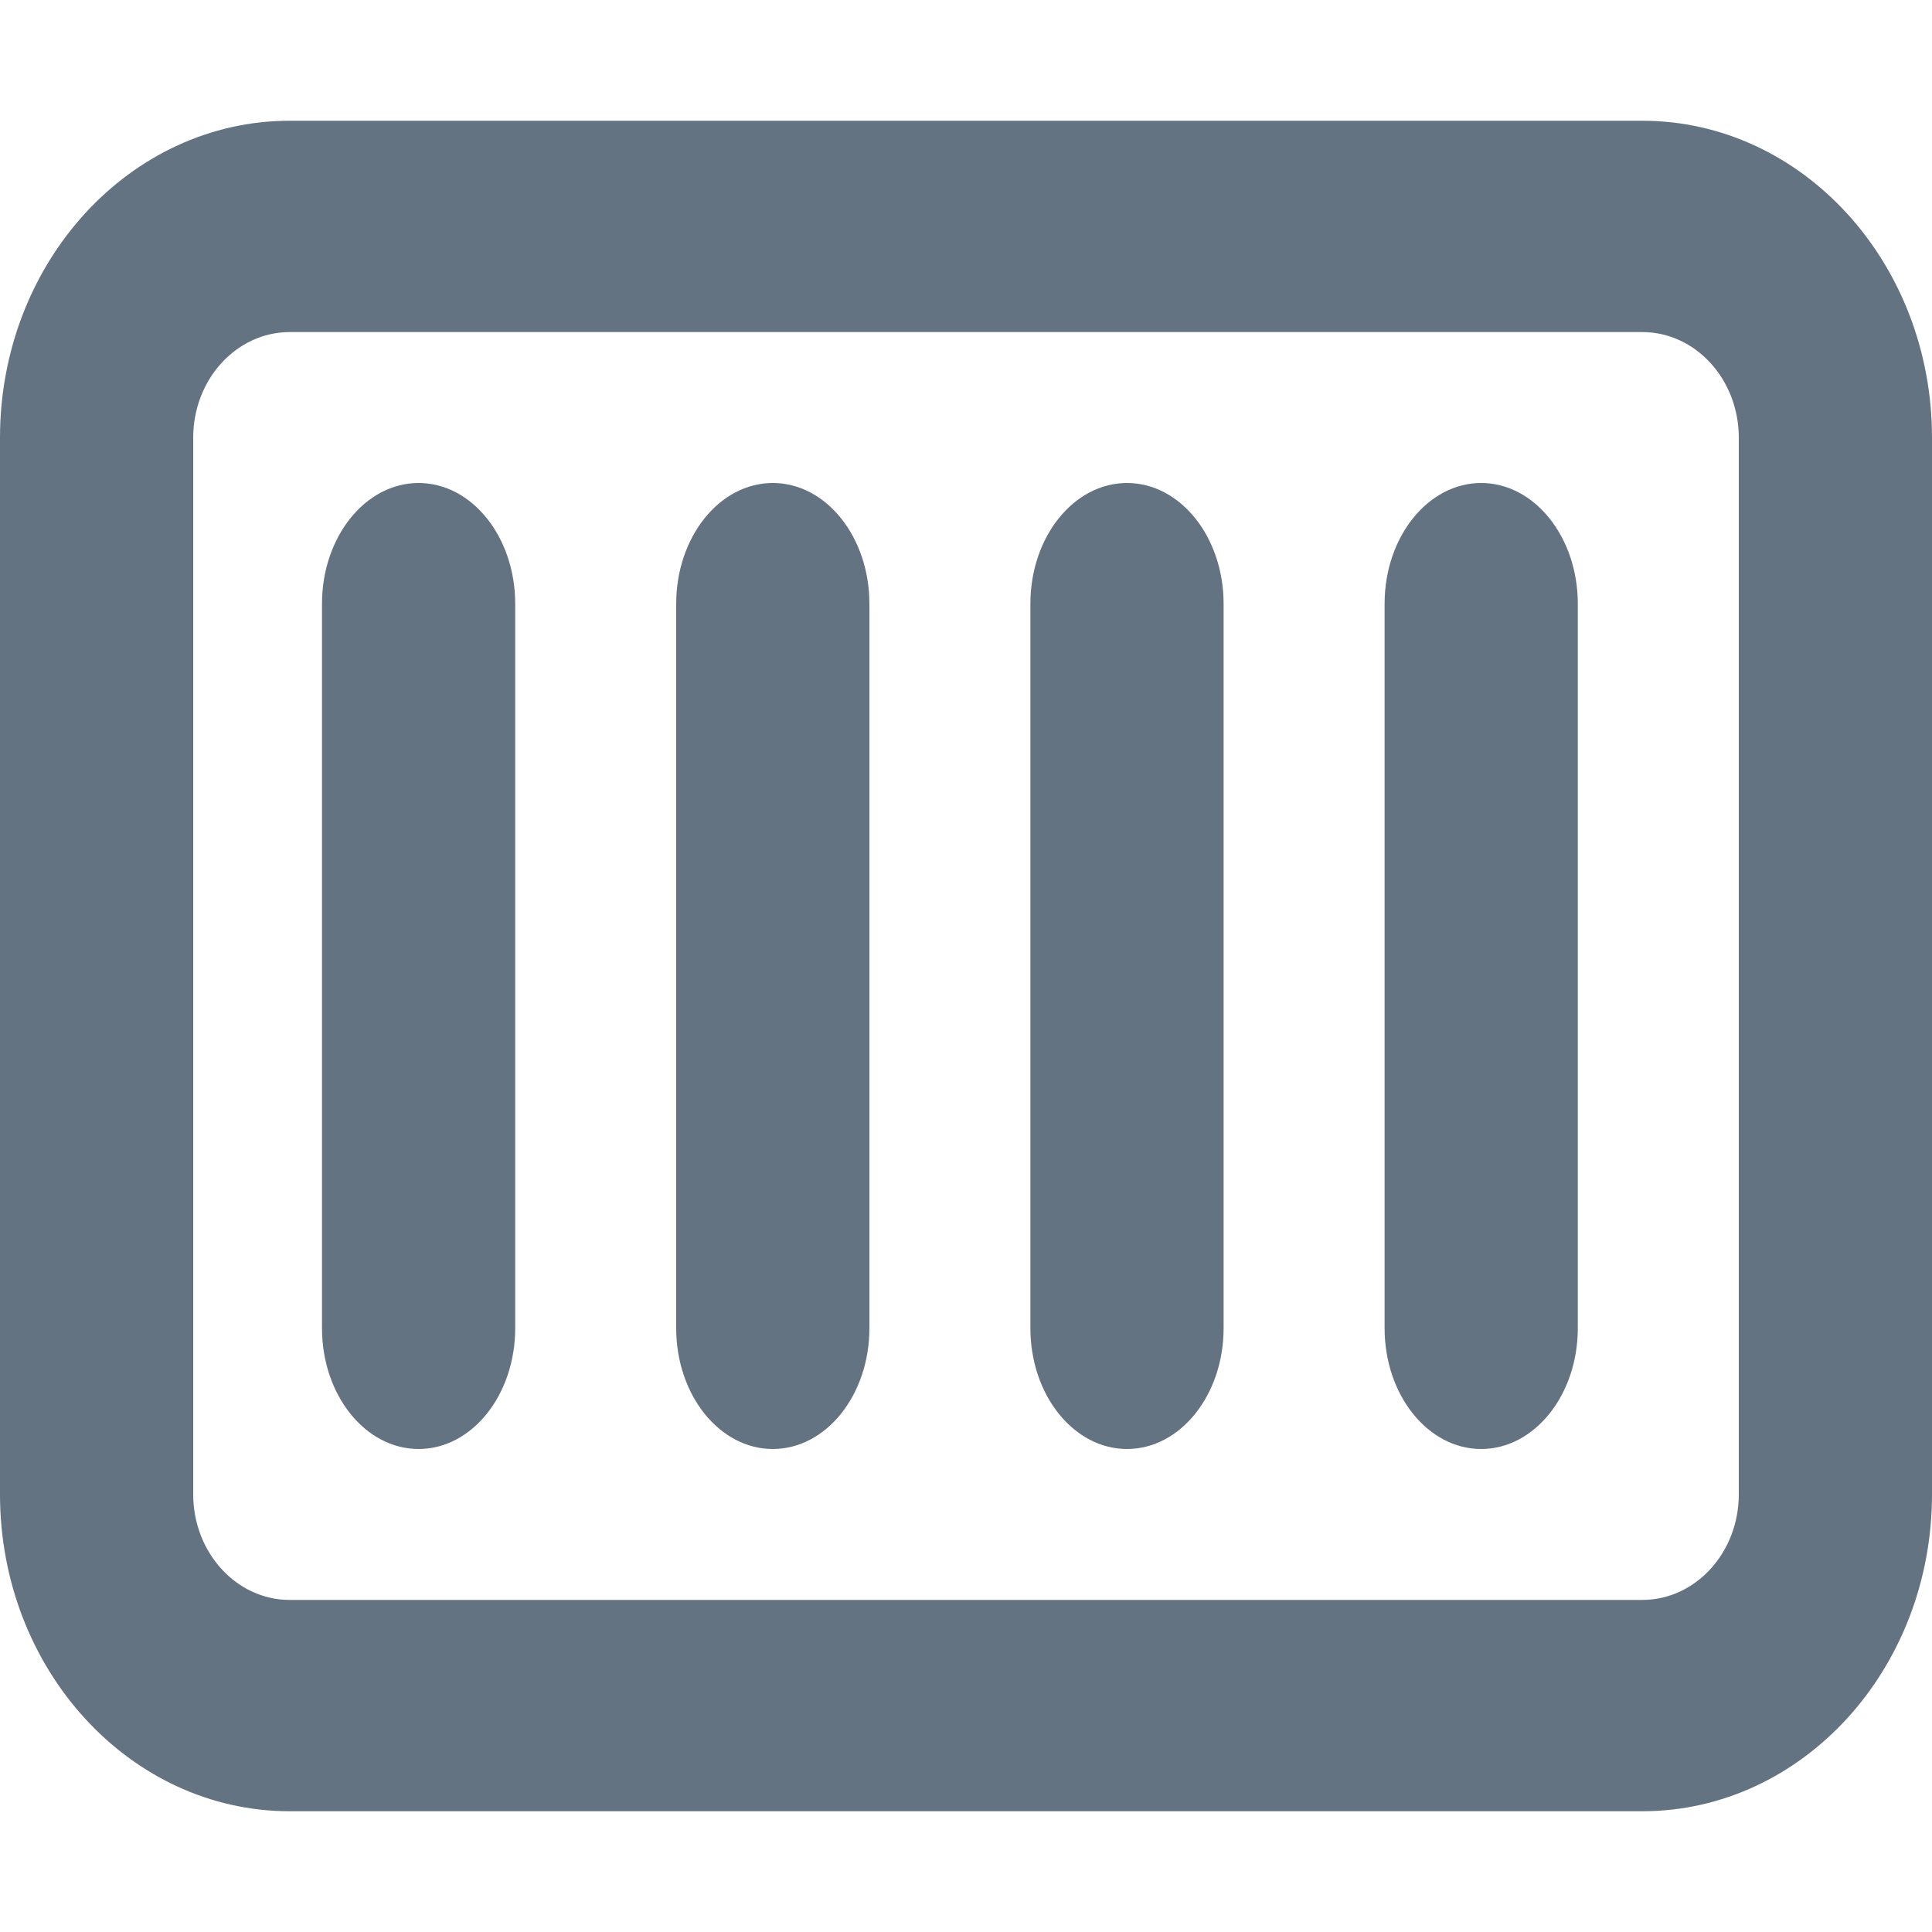 <svg width="24" height="24" viewBox="0 0 24 24" fill="none" xmlns="http://www.w3.org/2000/svg">
<path fill-rule="evenodd" clip-rule="evenodd" d="M3.6 1.5C1.612 1.5 0 3.263 0 5.438V18.562C0 20.737 1.612 22.5 3.6 22.5H20.4C22.388 22.5 24 20.737 24 18.562V5.438C24 3.263 22.388 1.5 20.4 1.5H3.6ZM2.4 5.438C2.4 4.713 2.937 4.125 3.6 4.125H20.4C21.063 4.125 21.6 4.713 21.6 5.438V18.562C21.6 19.287 21.063 19.875 20.4 19.875H3.6C2.937 19.875 2.4 19.287 2.4 18.562V5.438Z" fill="#637381"/>
<path d="M6.4 7.5C6.4 6.672 5.863 6 5.2 6C4.537 6 4 6.672 4 7.5V16.5C4 17.328 4.537 18 5.2 18C5.863 18 6.4 17.328 6.4 16.5V7.5Z" fill="#637381"/>
<path d="M9.6 6C10.263 6 10.8 6.672 10.8 7.5V16.5C10.8 17.328 10.263 18 9.6 18C8.937 18 8.4 17.328 8.4 16.5V7.5C8.4 6.672 8.937 6 9.6 6Z" fill="#637381"/>
<path d="M15.2 7.5C15.2 6.672 14.663 6 14 6C13.337 6 12.8 6.672 12.8 7.5V16.5C12.8 17.328 13.337 18 14 18C14.663 18 15.2 17.328 15.2 16.5V7.5Z" fill="#637381"/>
<path d="M18.4 6C19.062 6 19.6 6.672 19.6 7.5V16.5C19.6 17.328 19.062 18 18.4 18C17.737 18 17.2 17.328 17.2 16.5V7.5C17.2 6.672 17.737 6 18.4 6Z" fill="#637381"/>
</svg>
 